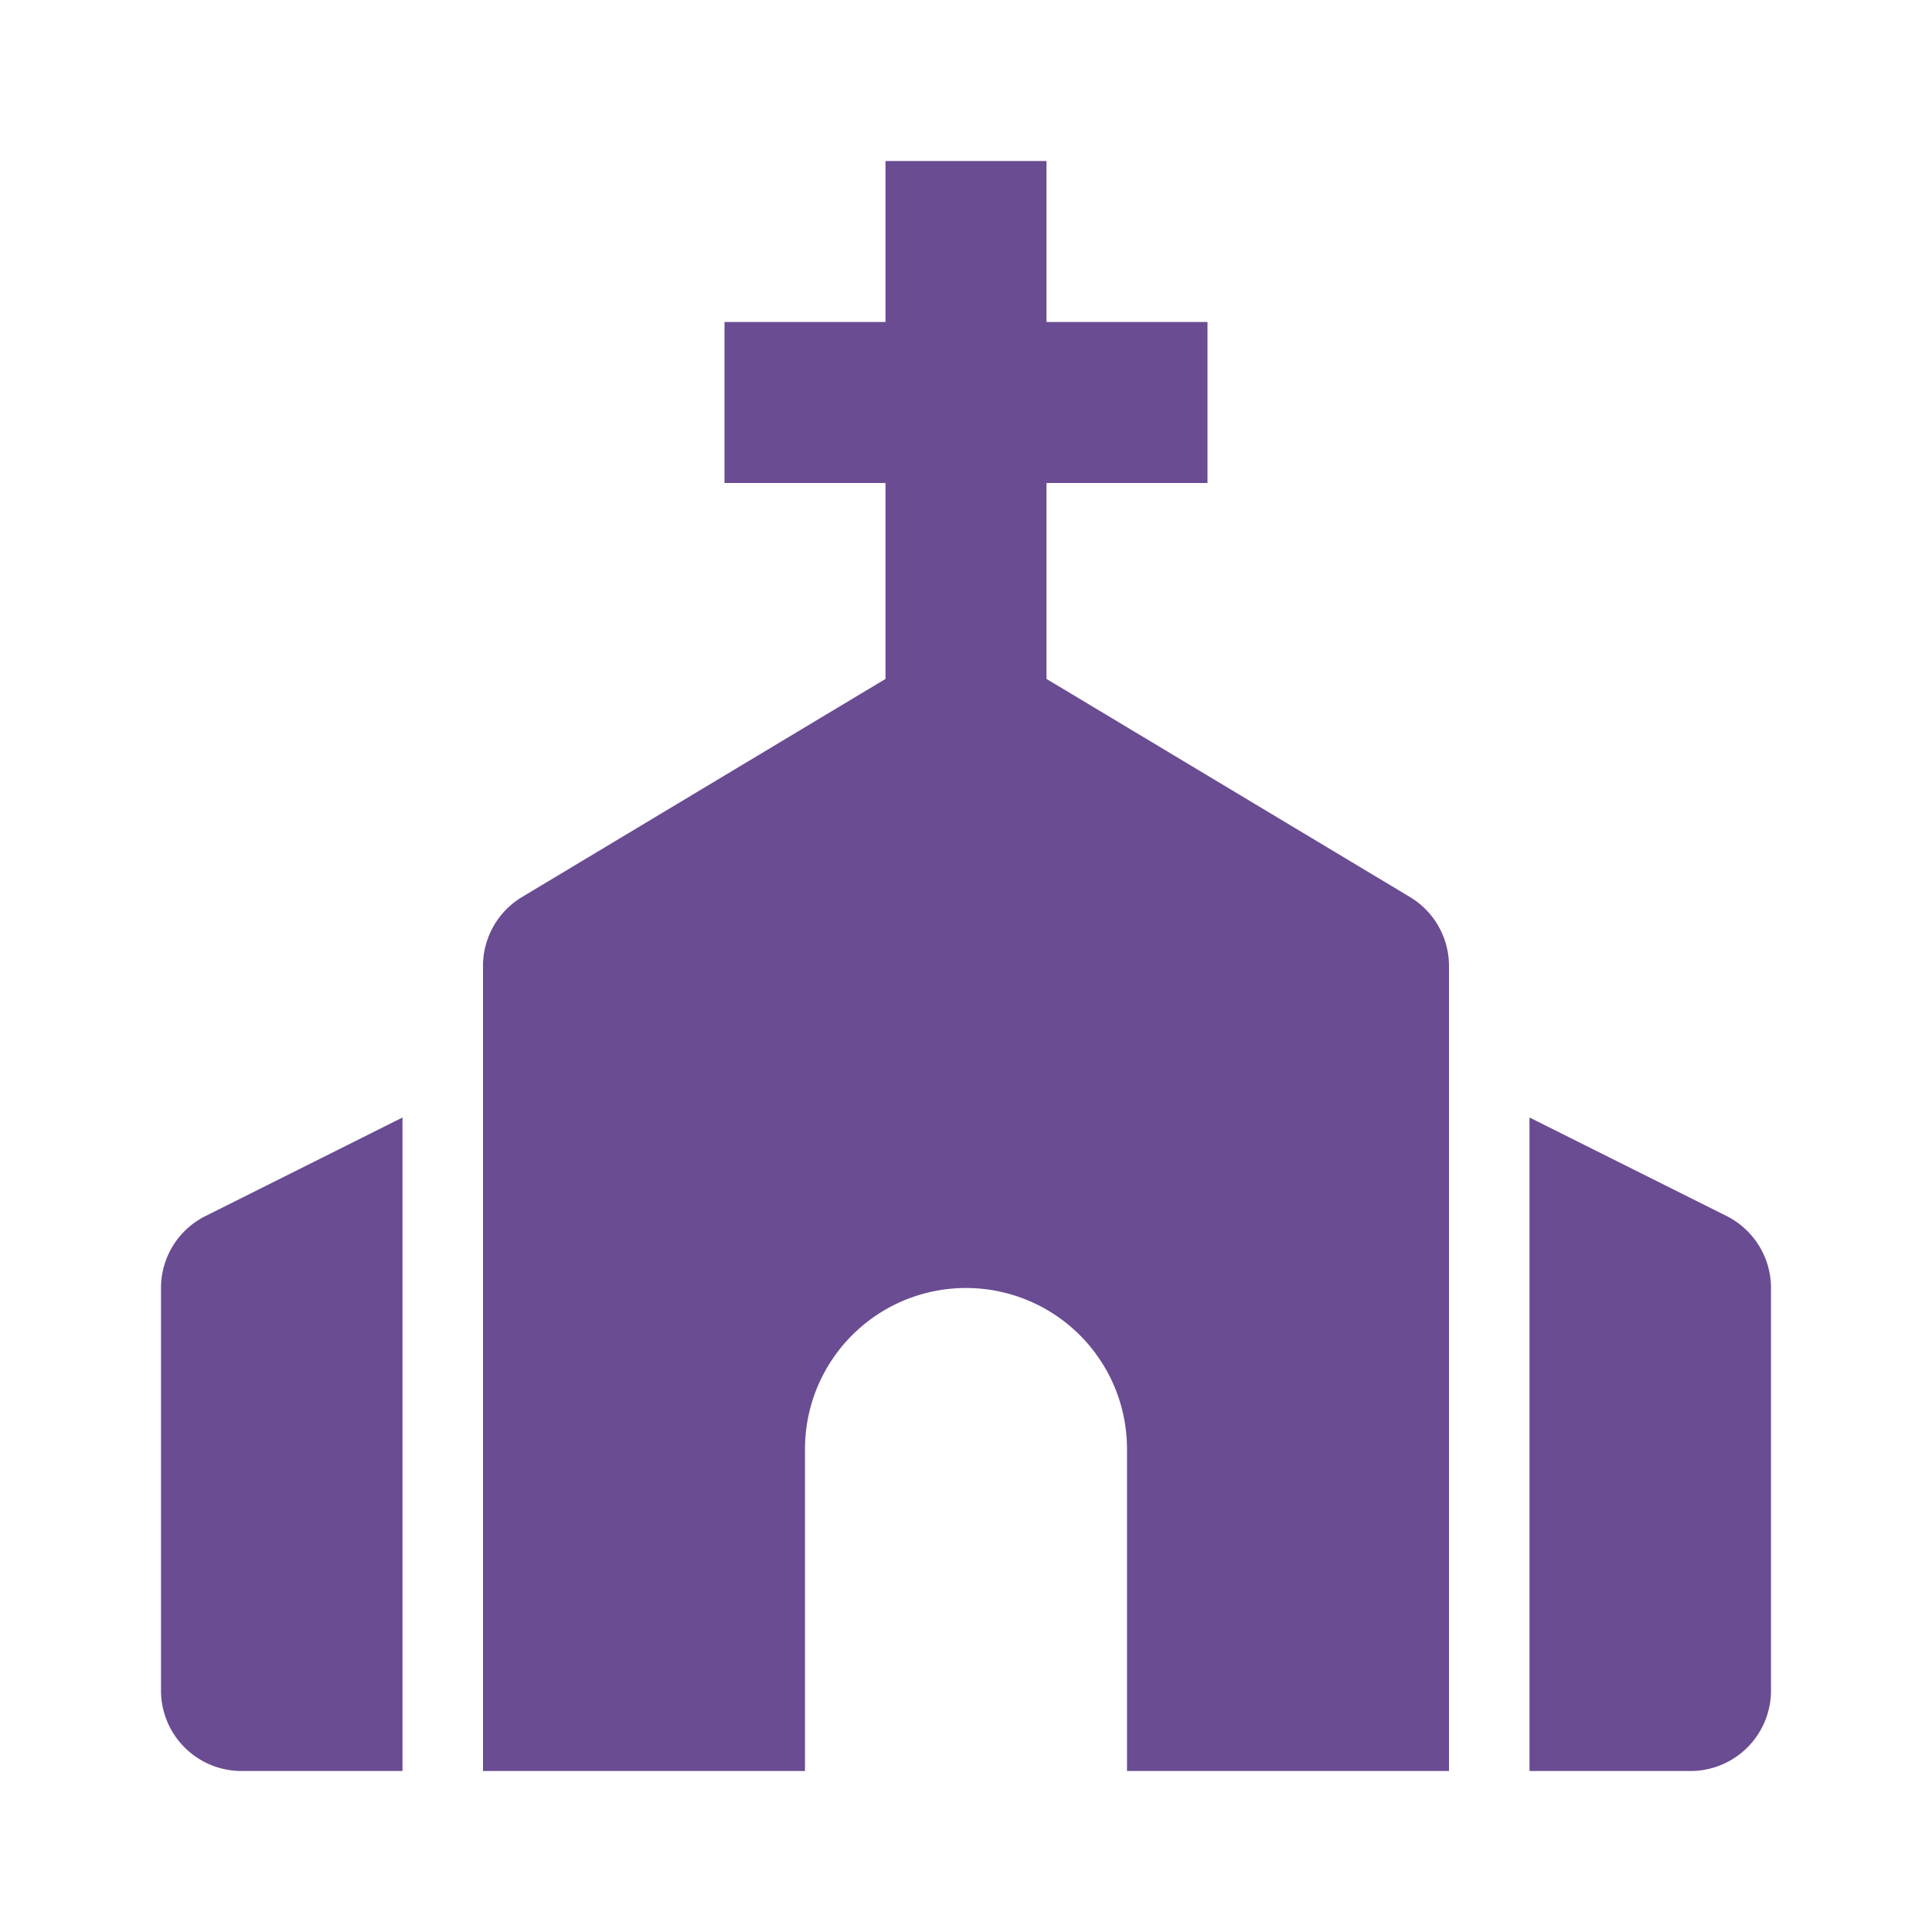 <svg xmlns='http://www.w3.org/2000/svg'  viewBox='0 0 24 24' fill='#6a4c93' width='240' height='240'><path d="M10 22v-4a2 2 0 0 1 4 0v4h4V12a1 1 0 0 0-.485-.857L13 8.434V6h2V4h-2V2h-2v2H9v2h2v2.434l-4.515 2.709A1 1 0 0 0 6 12v10h4zm-7 0h2v-8.118l-2.447 1.224A.998.998 0 0 0 2 16v5a1 1 0 0 0 1 1zm18.447-6.895L19 13.882V22h2a1 1 0 0 0 1-1v-5c0-.379-.214-.725-.553-.895z"></path></svg>
